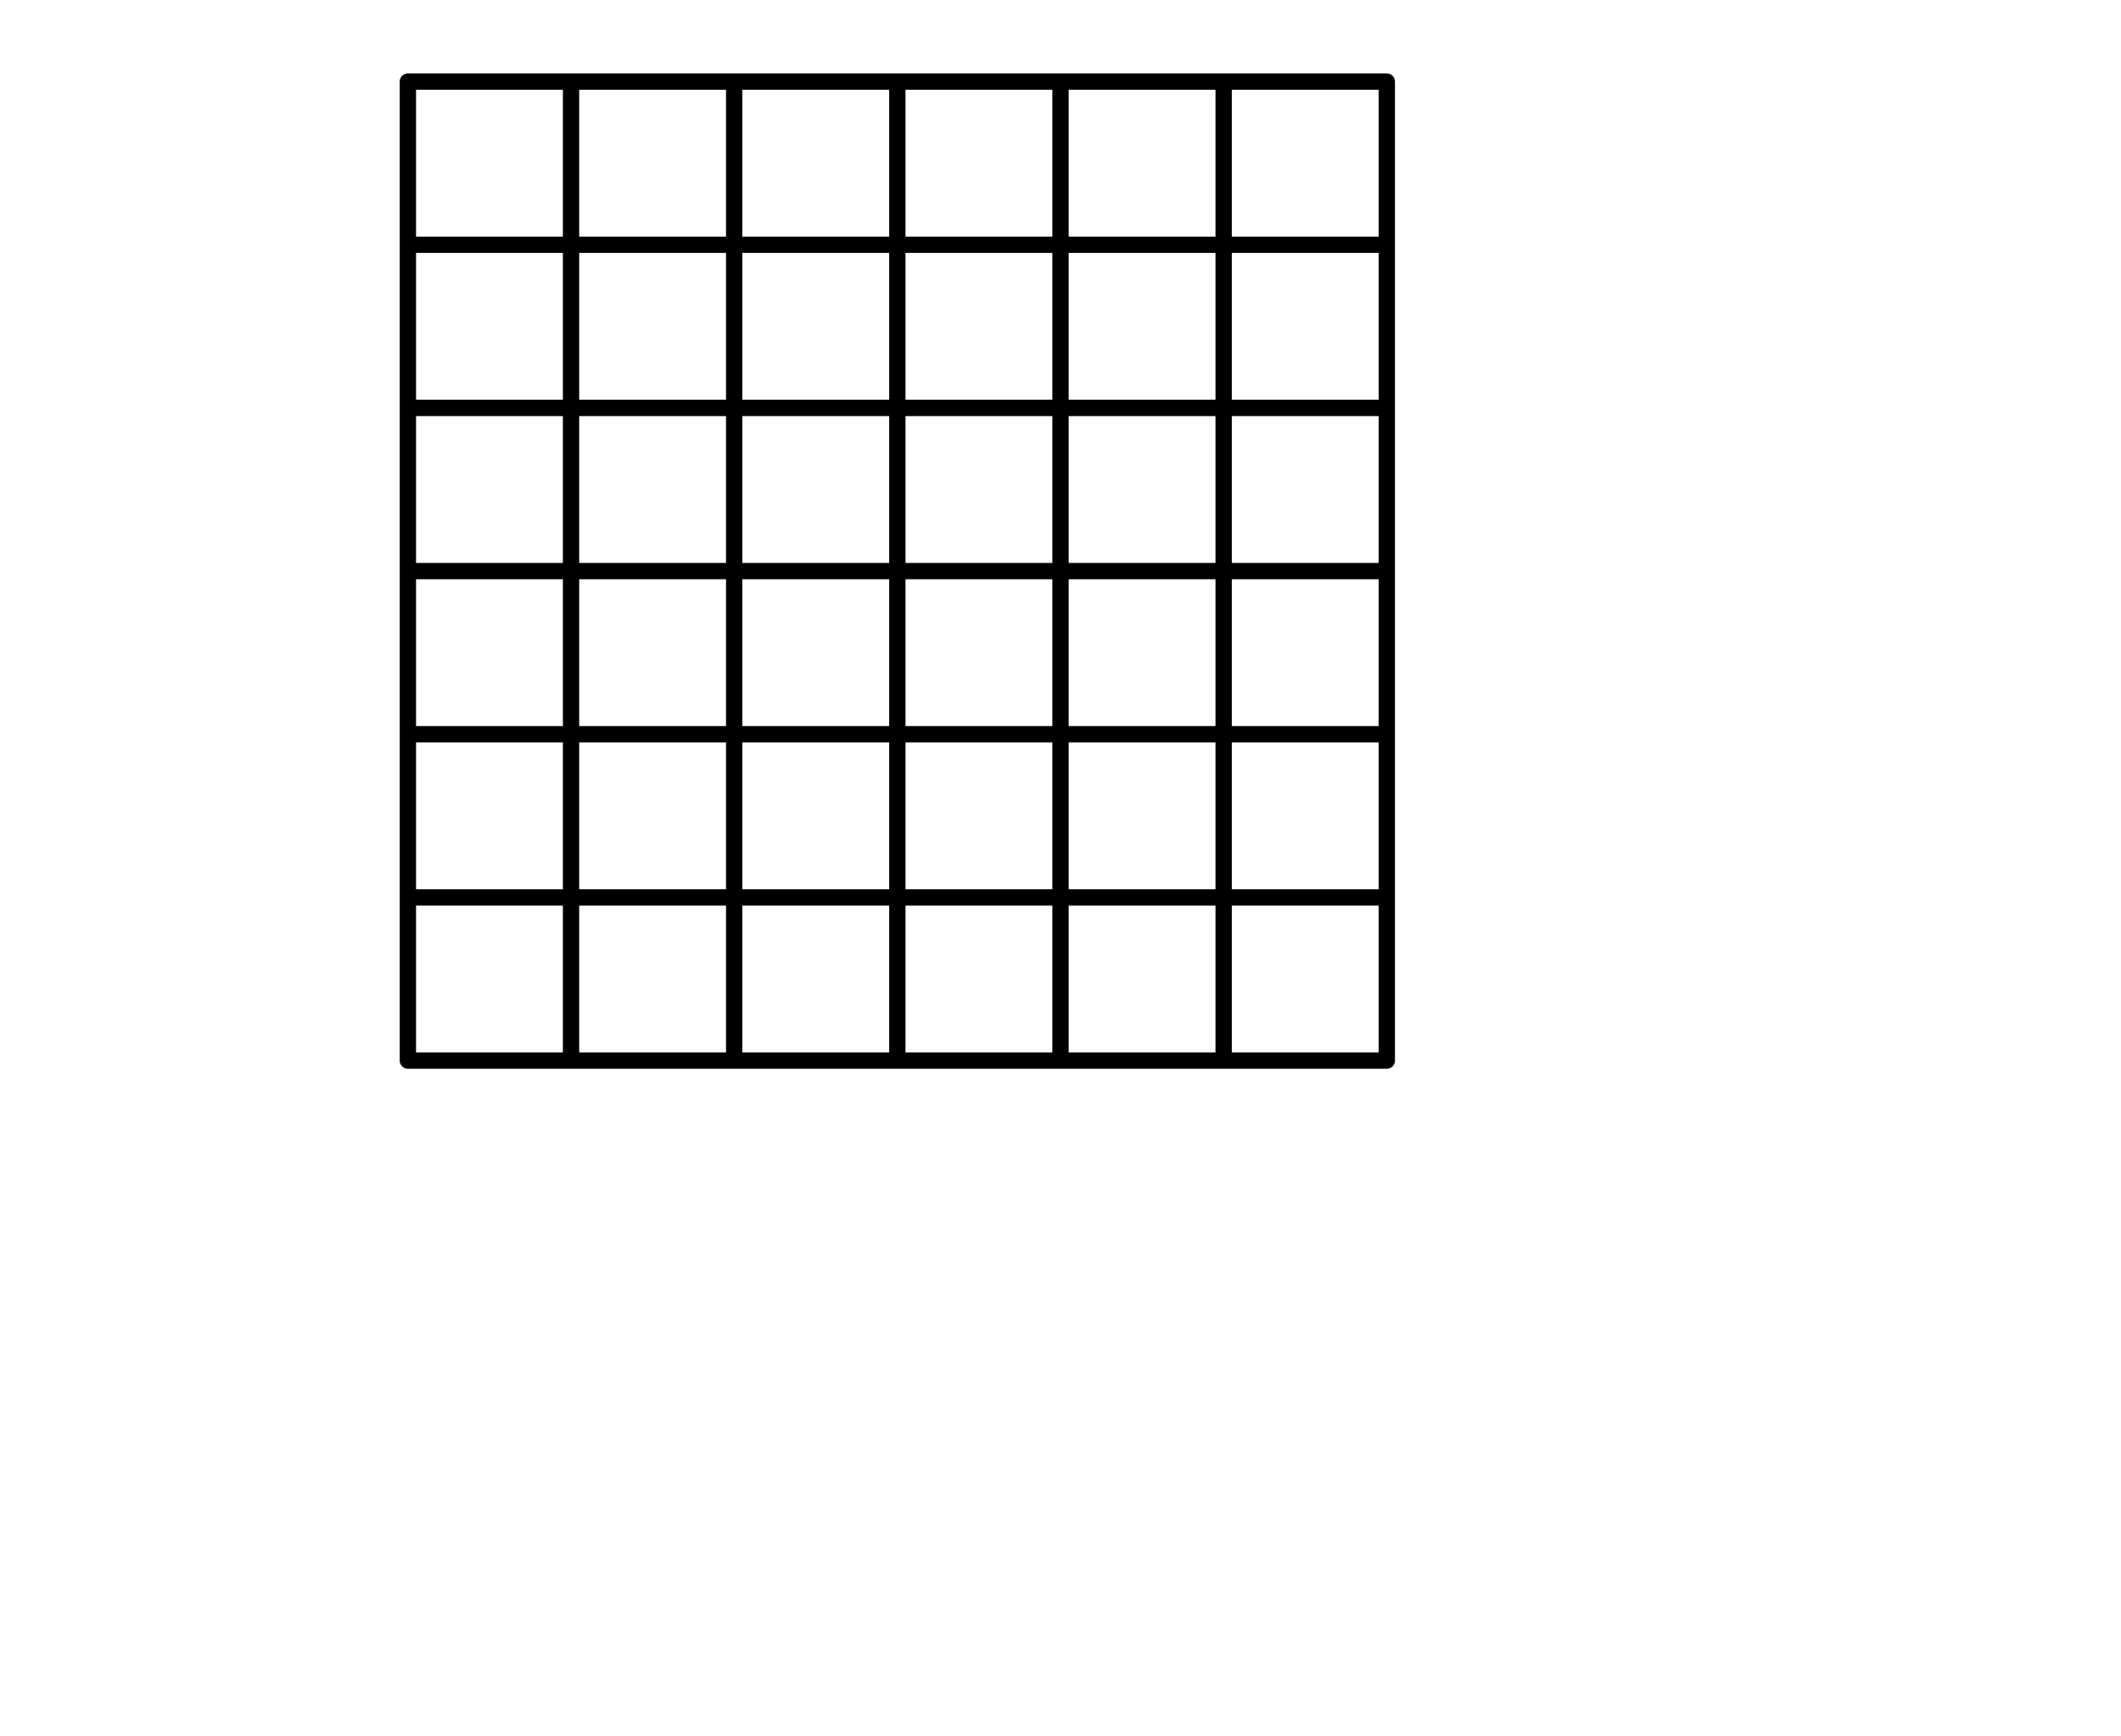 <?xml version="1.0" encoding="UTF-8"?>
<svg xmlns="http://www.w3.org/2000/svg" xmlns:xlink="http://www.w3.org/1999/xlink" width="650pt" height="532pt" viewBox="0 0 650 532" version="1.2">
<g id="surface525873">
<path style="fill:none;stroke-width:5;stroke-linecap:round;stroke-linejoin:round;stroke:rgb(0%,0%,0%);stroke-opacity:1;stroke-miterlimit:10;" d="M 125 25 L 125 325 L 425 325 L 425 25 L 125 25 L 125 125 L 425 125 L 425 75 L 125 75 L 125 225 L 425 225 L 425 275 L 125 275 L 125 175 L 425 175 L 425 25 L 325 25 L 325 325 L 225 325 L 225 25 L 175 25 L 175 325 L 275 325 L 275 25 L 375 25 L 375 325 "/>
</g>
</svg>
